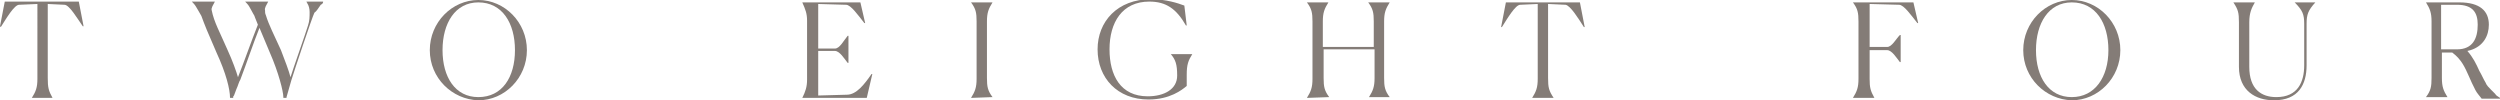 <?xml version="1.0" encoding="utf-8"?>
<!-- Generator: Adobe Illustrator 21.1.0, SVG Export Plug-In . SVG Version: 6.00 Build 0)  -->
<svg version="1.1" id="Layer_1" xmlns="http://www.w3.org/2000/svg" xmlns:xlink="http://www.w3.org/1999/xlink" x="0px" y="0px"
	 viewBox="0 0 314.1 12.6" enable-background="new 0 0 314.1 12.6" xml:space="preserve">
<g>
	<path fill="#847C77" d="M40.6,0.2c-0.7,0-1.4,0-2.1,0l0,0l0,0l0,0c0,0.1,0.1,0.1,0.1,0.2c0.2,0.3,0.3,0.7,0.3,1.1
		c0,0.6,0,1.1-0.2,1.7c-0.3,1-1.9,5.5-2.2,6.5c-0.2-0.8-0.7-2.1-1.2-3.4c-0.9-2-1.5-3.1-1.9-4.4c-0.1-0.2-0.1-0.4-0.1-0.6
		c-0.1-0.3,0.2-0.7,0.4-1.1h-2.8h-0.1c0,0,0.4,0.4,0.5,0.6s0.3,0.5,0.5,0.9C31.9,1.9,32,2,32,2.1c0.1,0.3,0.3,0.7,0.4,1
		c-0.8,2-1.7,4.6-2.5,6.6c-0.2-0.7-0.7-2.1-1.3-3.4c-1-2.3-1.7-3.5-2-5C26.5,1,26.8,0.6,27,0.2h-2.9c0,0,0.4,0.4,0.5,0.6
		C24.8,1.1,25,1.5,25.3,2c0.4,1.1,0.8,2.1,1.9,4.6c1.2,2.6,1.7,4.6,1.7,5.7l0,0c0.1,0,0.3,0,0.4,0l0,0l0,0c0,0,0,0,0-0.1
		s0-0.1,0.1-0.2c0.1-0.3,0.2-0.5,0.3-0.8c0.2-0.4,0.3-0.9,0.5-1.2l0,0c0.8-2.1,1.6-4.5,2.4-6.5c0.3,0.7,0.7,1.7,1.3,3.1
		c1.1,2.5,1.7,4.9,1.7,5.6v0.1l0,0l0,0c0,0,0.3,0,0.4,0c0,0,0,0,0-0.1c0.2-0.7,0.4-1.4,0.6-2.1c0.3-1,2.6-7.9,2.9-8.5
		c0.3-0.2,0.5-0.6,0.8-1C40.5,0.5,40.6,0.4,40.6,0.2C40.7,0.3,40.6,0.2,40.6,0.2z"/>
	<path fill="#847C77" d="M6.6,12.3H4l0,0c0.5-0.8,0.7-1.3,0.7-2.4V0.5L2.4,0.6c-0.6,0-1.6,1.7-2.3,2.8L0,3.3l0.6-3.1h9.3l0.6,3.1
		h-0.1c-0.7-1-1.7-2.7-2.3-2.7L6,0.5v9.3C6,11,6.1,11.4,6.6,12.3L6.6,12.3z"/>
	<path fill="#847C77" d="M54,6.3C54,2.8,56.8,0,60.1,0s6.1,2.8,6.1,6.3s-2.8,6.3-6.1,6.3C56.8,12.5,54,9.8,54,6.3z M64.7,6.3
		c0-3.4-1.6-6-4.6-6c-2.9,0-4.5,2.6-4.5,6s1.6,5.9,4.5,5.9C63.1,12.2,64.7,9.7,64.7,6.3z"/>
	<path fill="#847C77" d="M108.9,12.3h-8.1l0,0c0.4-0.8,0.6-1.4,0.6-2.3V2.6c0-0.9-0.2-1.4-0.6-2.3l0,0h7.3l0.6,2.6h-0.1
		c-0.8-1-1.7-2.3-2.3-2.3l-3.5-0.1v5.6h2.1c0.6,0,1.1-1,1.6-1.6h0.1v3.4h-0.1c-0.4-0.5-1-1.5-1.6-1.5h-2.1V12l3.6-0.1
		c1.2,0,2.2-1.3,3.1-2.6h0.1L108.9,12.3z"/>
	<path fill="#847C77" d="M122,12.3c0.5-0.8,0.7-1.3,0.7-2.4V2.7c0-1.1-0.1-1.6-0.7-2.4l0,0h2.7l0,0c-0.5,0.8-0.7,1.3-0.7,2.4v7.1
		c0,1.1,0.1,1.6,0.7,2.4l0,0L122,12.3L122,12.3z"/>
	<path fill="#847C77" d="M144.3,12.5c-3.9,0-6.4-2.7-6.4-6.3c0-3.5,2.5-6.3,6.7-6.3c1.9,0,3.4,0.5,4.2,0.8l0.3,2.5H149
		c-1.2-2.1-2.5-3-4.6-3c-3.4,0-5,2.6-5,6c0,3.3,1.4,5.9,4.8,5.9c2.1,0,3.7-0.9,3.7-2.6c0-1.4-0.2-2-0.8-2.7l0,0h2.7l0,0
		c-0.5,0.8-0.7,1.3-0.7,2.6v1.4C148.5,11.3,147,12.5,144.3,12.5z"/>
	<path fill="#847C77" d="M164.2,12.3c0.5-0.8,0.7-1.3,0.7-2.4V2.7c0-1.1-0.1-1.6-0.7-2.4l0,0h2.7l0,0c-0.5,0.8-0.7,1.3-0.7,2.4v3.2
		h6.4V2.7c0-1.1-0.1-1.6-0.7-2.4l0,0h2.7l0,0c-0.5,0.8-0.7,1.3-0.7,2.4v7.1c0,1.1,0.1,1.6,0.7,2.4l0,0H172l0,0
		c0.5-0.8,0.7-1.3,0.7-2.4V6.2h-6.4v3.6c0,1.1,0.1,1.6,0.7,2.4l0,0L164.2,12.3L164.2,12.3z"/>
	<path fill="#847C77" d="M195.2,12.3h-2.7l0,0c0.5-0.8,0.7-1.3,0.7-2.4V0.5L191,0.6c-0.6,0-1.6,1.7-2.3,2.8h-0.1l0.6-3.1h9.3
		l0.6,3.1H199c-0.7-1.1-1.7-2.7-2.3-2.8l-2.2-0.1v9.3C194.5,11,194.6,11.4,195.2,12.3L195.2,12.3z"/>
	<path fill="#847C77" d="M235.5,12.3h-2.7l0,0c0.5-0.8,0.7-1.3,0.7-2.4V2.7c0-1.1-0.1-1.6-0.7-2.4l0,0h7.6l0.6,2.6h-0.1
		c-0.8-1-1.7-2.3-2.3-2.3l-3.7-0.1v5.4h2.2c0.6,0,1.1-1,1.6-1.5h0.1v3.4h-0.1c-0.4-0.5-1-1.5-1.6-1.5h-2.2v3.6
		C234.9,11,235,11.4,235.5,12.3L235.5,12.3z"/>
	<path fill="#847C77" d="M254.2,6.3c0-3.5,2.8-6.3,6.1-6.3s6.1,2.8,6.1,6.3s-2.8,6.3-6.1,6.3C257,12.5,254.2,9.8,254.2,6.3z
		 M264.9,6.3c0-3.4-1.6-6-4.6-6c-2.9,0-4.5,2.6-4.5,6s1.6,5.9,4.5,5.9C263.2,12.2,264.9,9.7,264.9,6.3z"/>
	<path fill="#847C77" d="M281.3,8.4V2.8c0-1.2-0.1-1.6-0.7-2.5l0,0h2.7l0,0c-0.4,0.7-0.7,1.3-0.7,2.5v5.6c0,2.8,1.5,3.8,3.4,3.8
		c2.7,0,3.5-1.9,3.5-4V3c0-1.2-0.2-1.7-1.2-2.7l0,0h2.6l0,0c-0.9,1-1.1,1.5-1.1,2.7v5.2c0,2.4-1,4.4-4.1,4.4
		C283.4,12.6,281.3,11.4,281.3,8.4z"/>
	<path fill="#847C77" d="M313.5,11.8c-0.1-0.1-0.1-0.1-0.2-0.2c-0.1-0.1-0.2-0.2-0.3-0.3c-0.3-0.3-0.6-0.6-0.7-0.9
		c-0.3-0.5-0.5-1-0.8-1.5c-0.4-0.9-0.8-1.7-1.5-2.5c0.1,0,0.3-0.1,0.4-0.1c1.6-0.5,2.3-1.8,2.3-3.2c0-1.7-1.1-2.8-3.7-2.8h-4.2l0,0
		c0.5,0.8,0.7,1.3,0.7,2.4v7.1c0,1.1-0.1,1.6-0.7,2.4l0,0h2.7l0,0c-0.5-0.8-0.7-1.3-0.7-2.4V6.6h1.3c1.2,0.9,1.6,1.9,2.1,3
		c0.2,0.5,0.5,1.1,0.8,1.7c0.2,0.4,0.5,0.7,0.8,1.1h0.4h1.8h0.1v-0.1C313.8,12.1,313.6,12,313.5,11.8z M306.8,0.6c0.9,0,1.6,0,1.9,0
		c2,0,2.6,1,2.6,2.5c0,1.7-0.6,3.1-2.6,3.1h-2V0.6H306.8z"/>
</g>
</svg>
